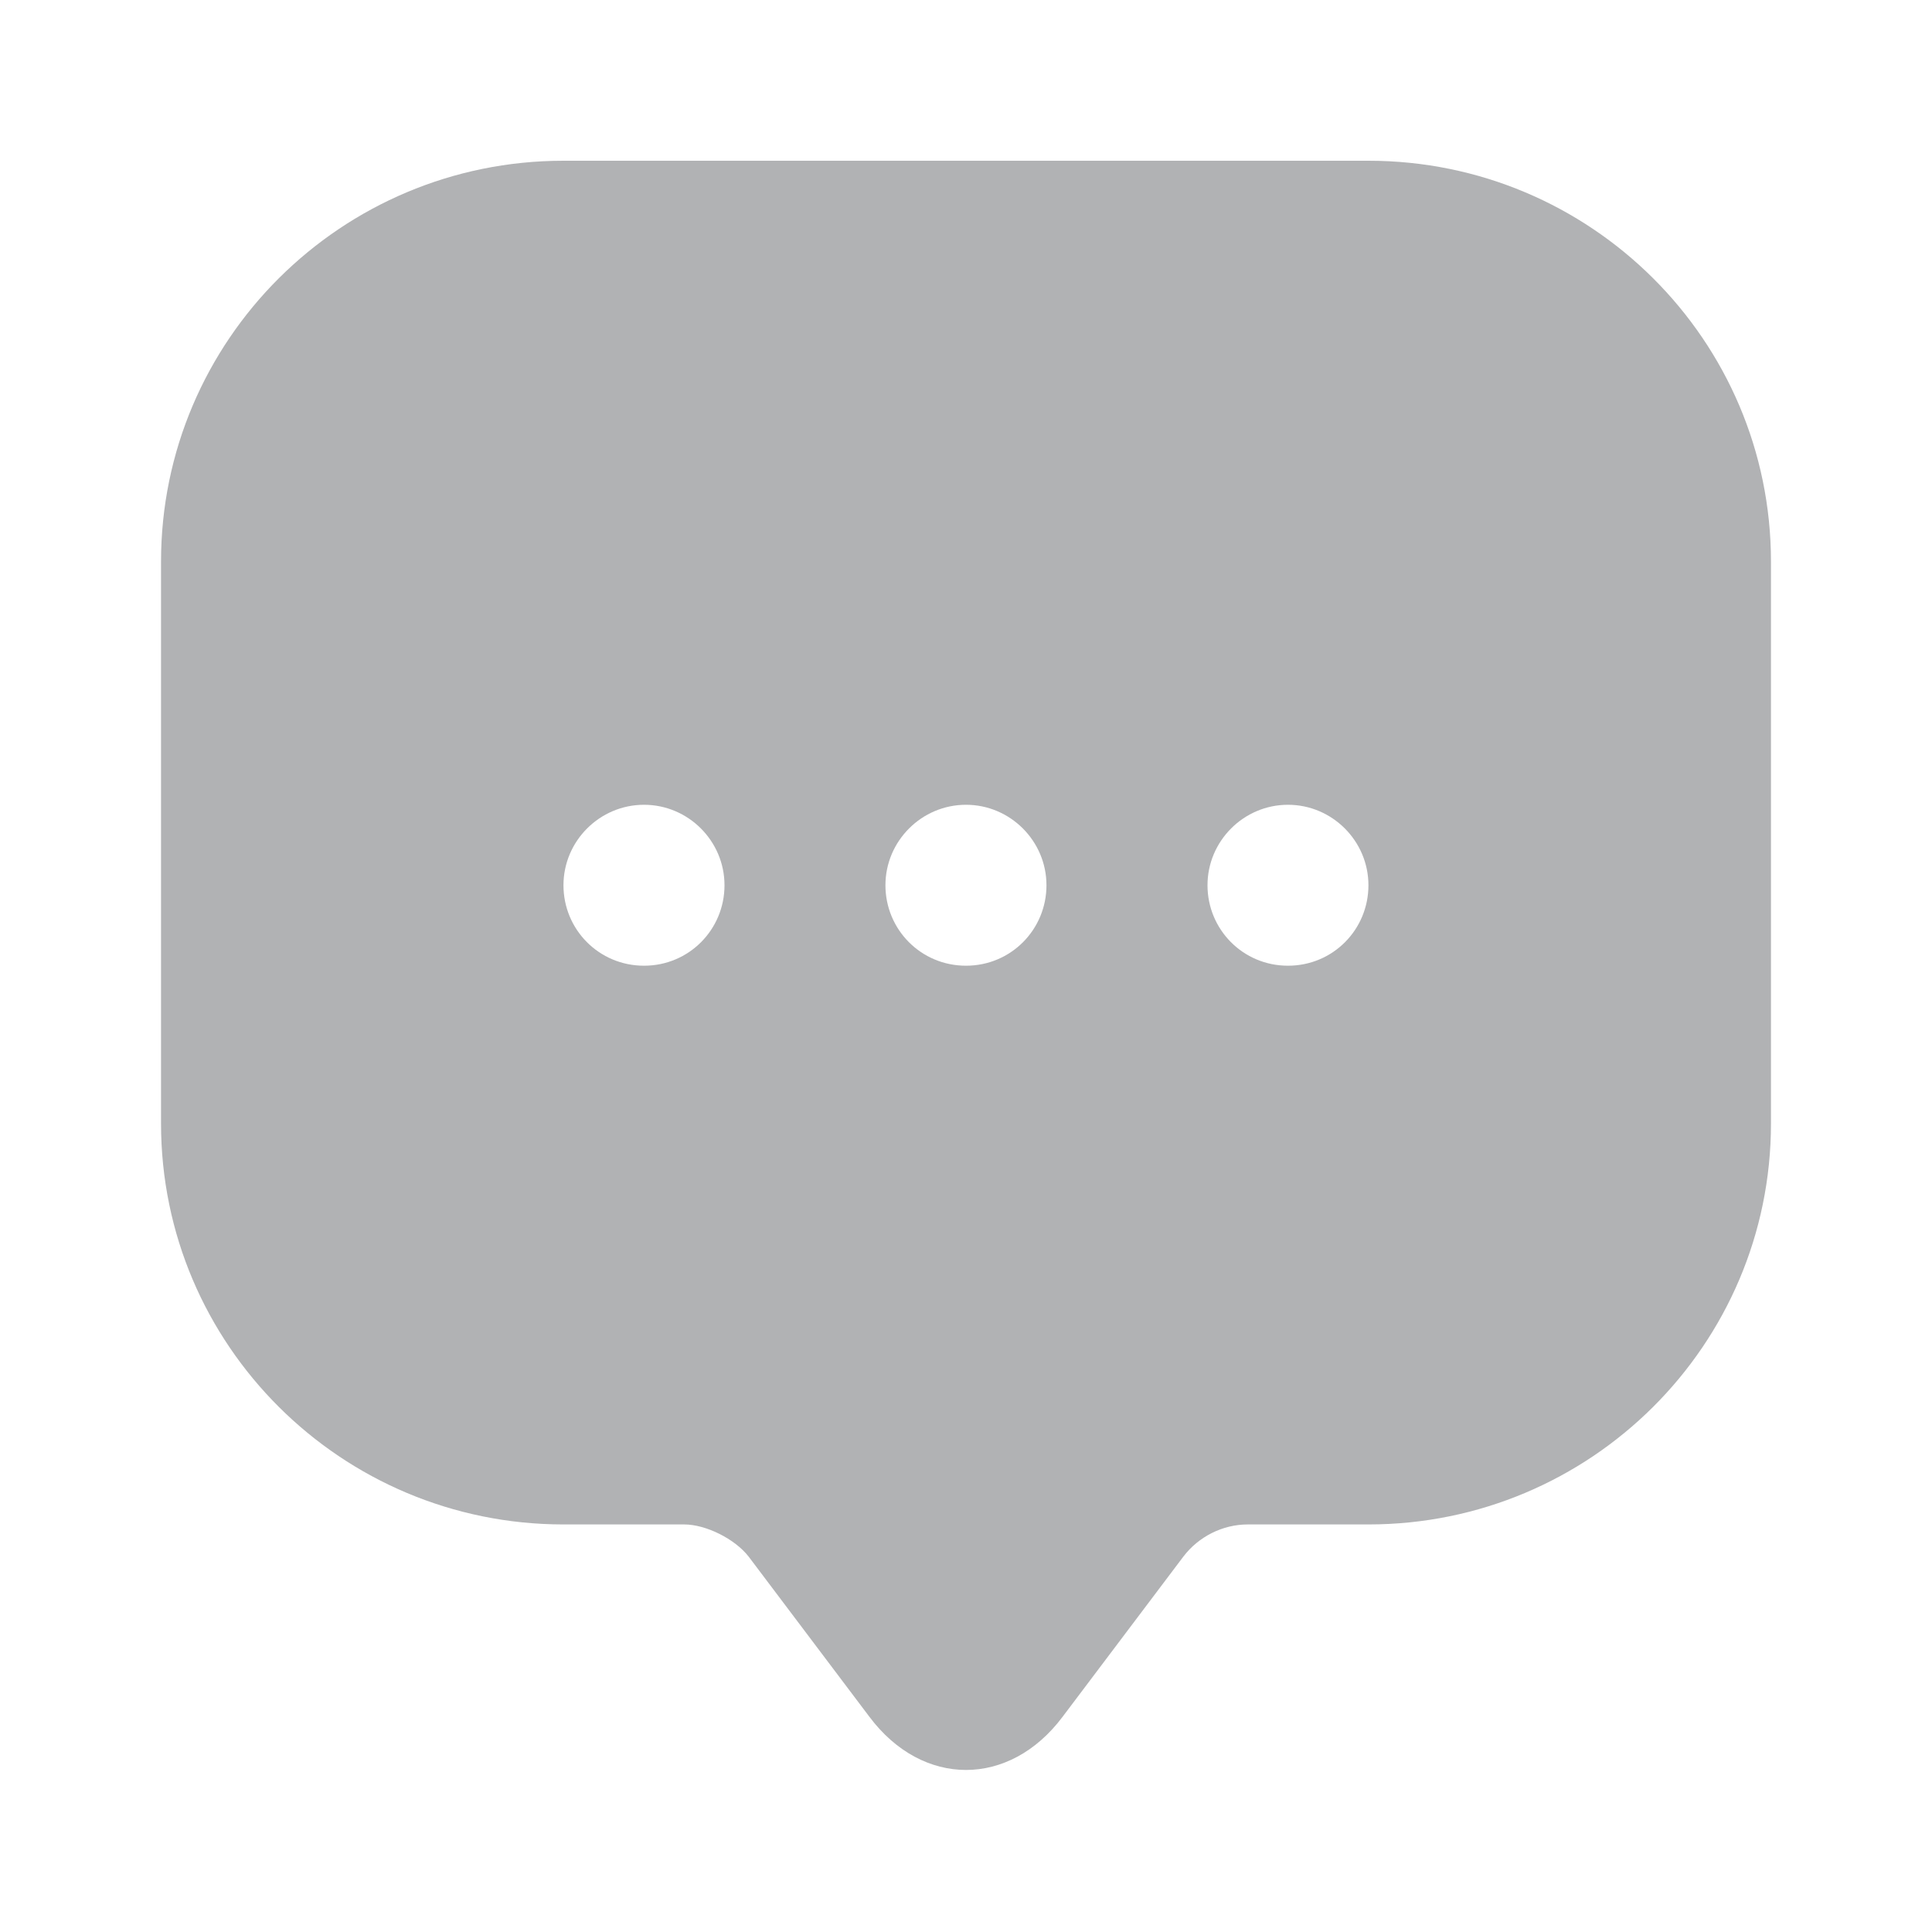 <svg width="20" height="20" viewBox="0 0 20 20" fill="none" xmlns="http://www.w3.org/2000/svg">
<path d="M14.166 1.664H5.833C3.533 1.664 1.667 3.522 1.667 5.814V10.797V11.631C1.667 13.922 3.533 15.781 5.833 15.781H7.083C7.308 15.781 7.608 15.931 7.75 16.114L9 17.772C9.55 18.506 10.45 18.506 11 17.772L12.25 16.114C12.408 15.906 12.658 15.781 12.916 15.781H14.166C16.466 15.781 18.333 13.922 18.333 11.631V5.814C18.333 3.522 16.466 1.664 14.166 1.664ZM6.667 9.997C6.2 9.997 5.833 9.622 5.833 9.164C5.833 8.706 6.208 8.331 6.667 8.331C7.125 8.331 7.5 8.706 7.5 9.164C7.5 9.622 7.133 9.997 6.667 9.997ZM10 9.997C9.533 9.997 9.166 9.622 9.166 9.164C9.166 8.706 9.541 8.331 10 8.331C10.458 8.331 10.833 8.706 10.833 9.164C10.833 9.622 10.466 9.997 10 9.997ZM13.333 9.997C12.867 9.997 12.5 9.622 12.5 9.164C12.5 8.706 12.875 8.331 13.333 8.331C13.791 8.331 14.166 8.706 14.166 9.164C14.166 9.622 13.8 9.997 13.333 9.997Z" fill="#B1B2B4"/>
</svg>
